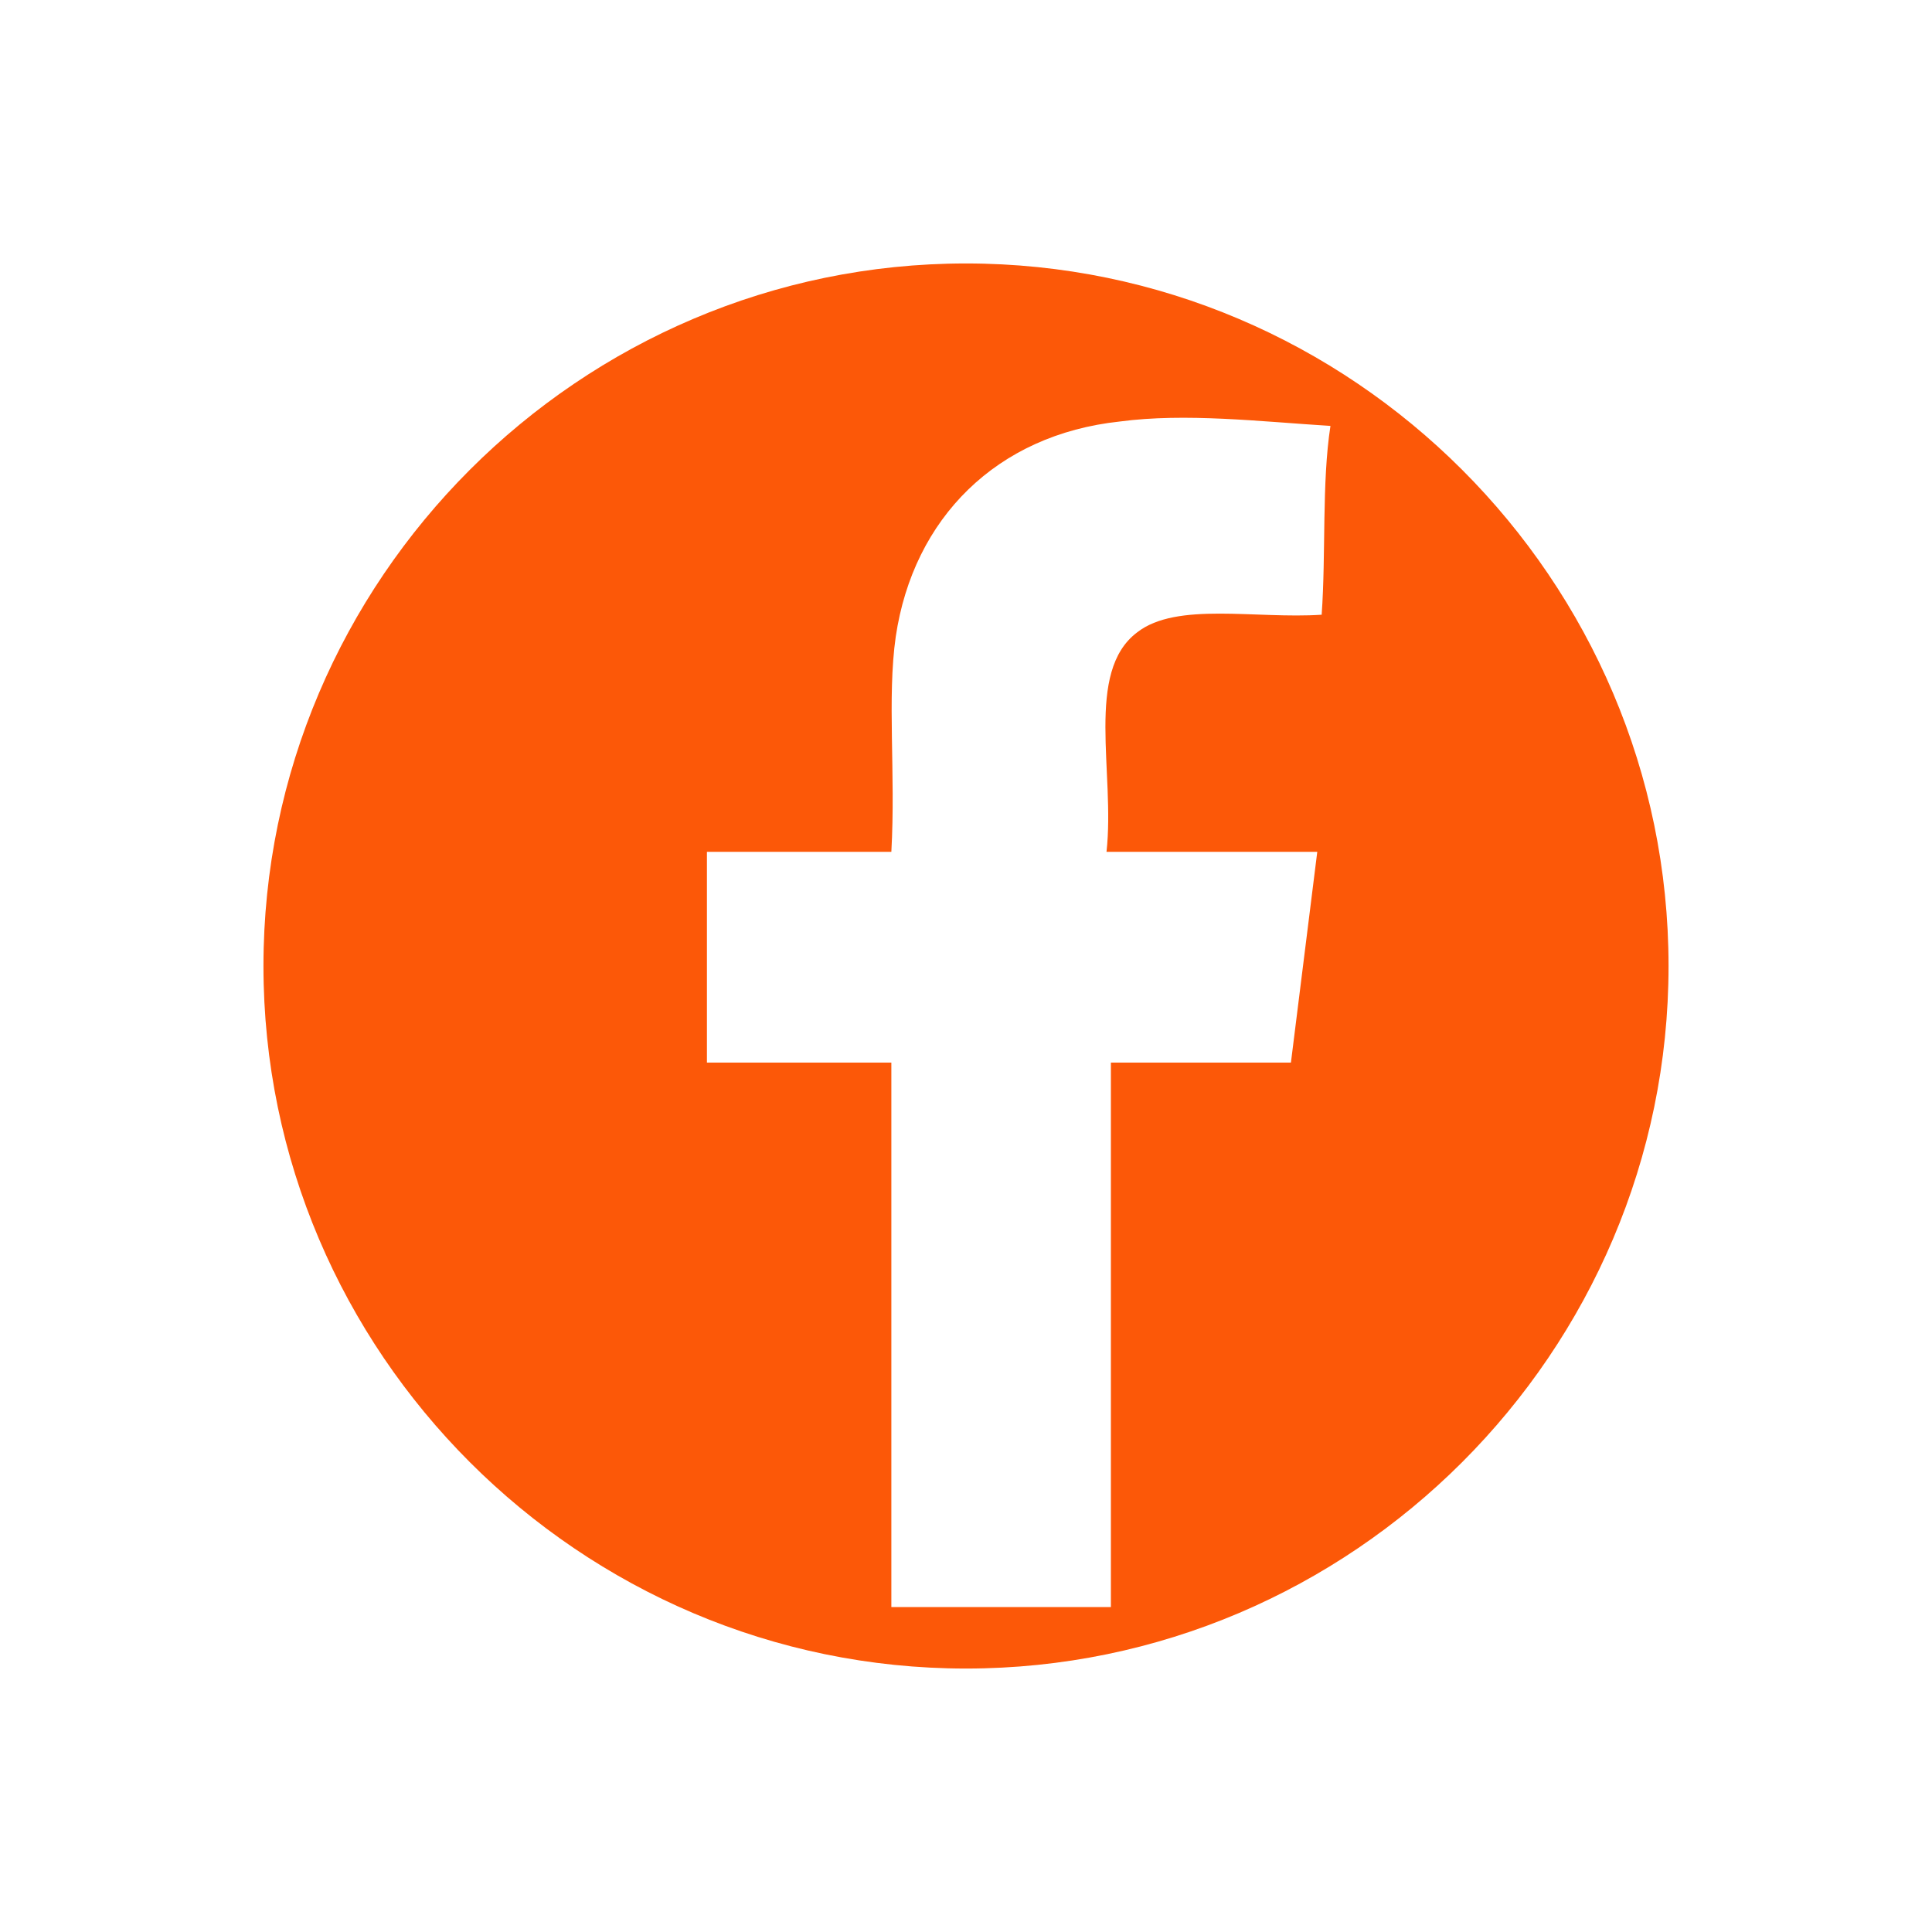 <?xml version="1.0" encoding="utf-8"?>
<!-- Generator: Adobe Illustrator 18.1.1, SVG Export Plug-In . SVG Version: 6.00 Build 0)  -->
<svg version="1.1" id="Layer_1" xmlns="http://www.w3.org/2000/svg" xmlns:xlink="http://www.w3.org/1999/xlink" x="0px" y="0px"
	 viewBox="0 0 44 44" enable-background="new 0 0 44 44" xml:space="preserve">
<g>
	<defs>
		<rect id="SVGID_1_" width="44" height="44"/>
	</defs>
	<clipPath id="SVGID_2_">
		<use xlink:href="#SVGID_1_"  overflow="visible"/>
	</clipPath>
	<path clip-path="url(#SVGID_2_)" fill="#FC5808" d="M22,6C13.2,6,6,13.2,6,22s7.2,16,16,16c8.8,0,16-7.2,16-16S30.8,6,22,6
		 M30.1,14c-1.5,0.1-3.3-0.3-4.2,0.4c-1.2,0.9-0.5,3.2-0.7,5c1.6,0,3.2,0,4.8,0c-0.2,1.6-0.4,3.2-0.6,4.8h-4.1v12.4h-5V24.2
		c-1.4,0-2.9,0-4.2,0c0-1.6,0-3.3,0-4.8h4.2c0.1-1.8-0.1-3.5,0.1-4.9c0.4-2.7,2.3-4.6,5.1-4.9c1.5-0.2,3.2,0,4.8,0.1
		C30.1,11,30.2,12.6,30.1,14"/>
</g>
</svg>
